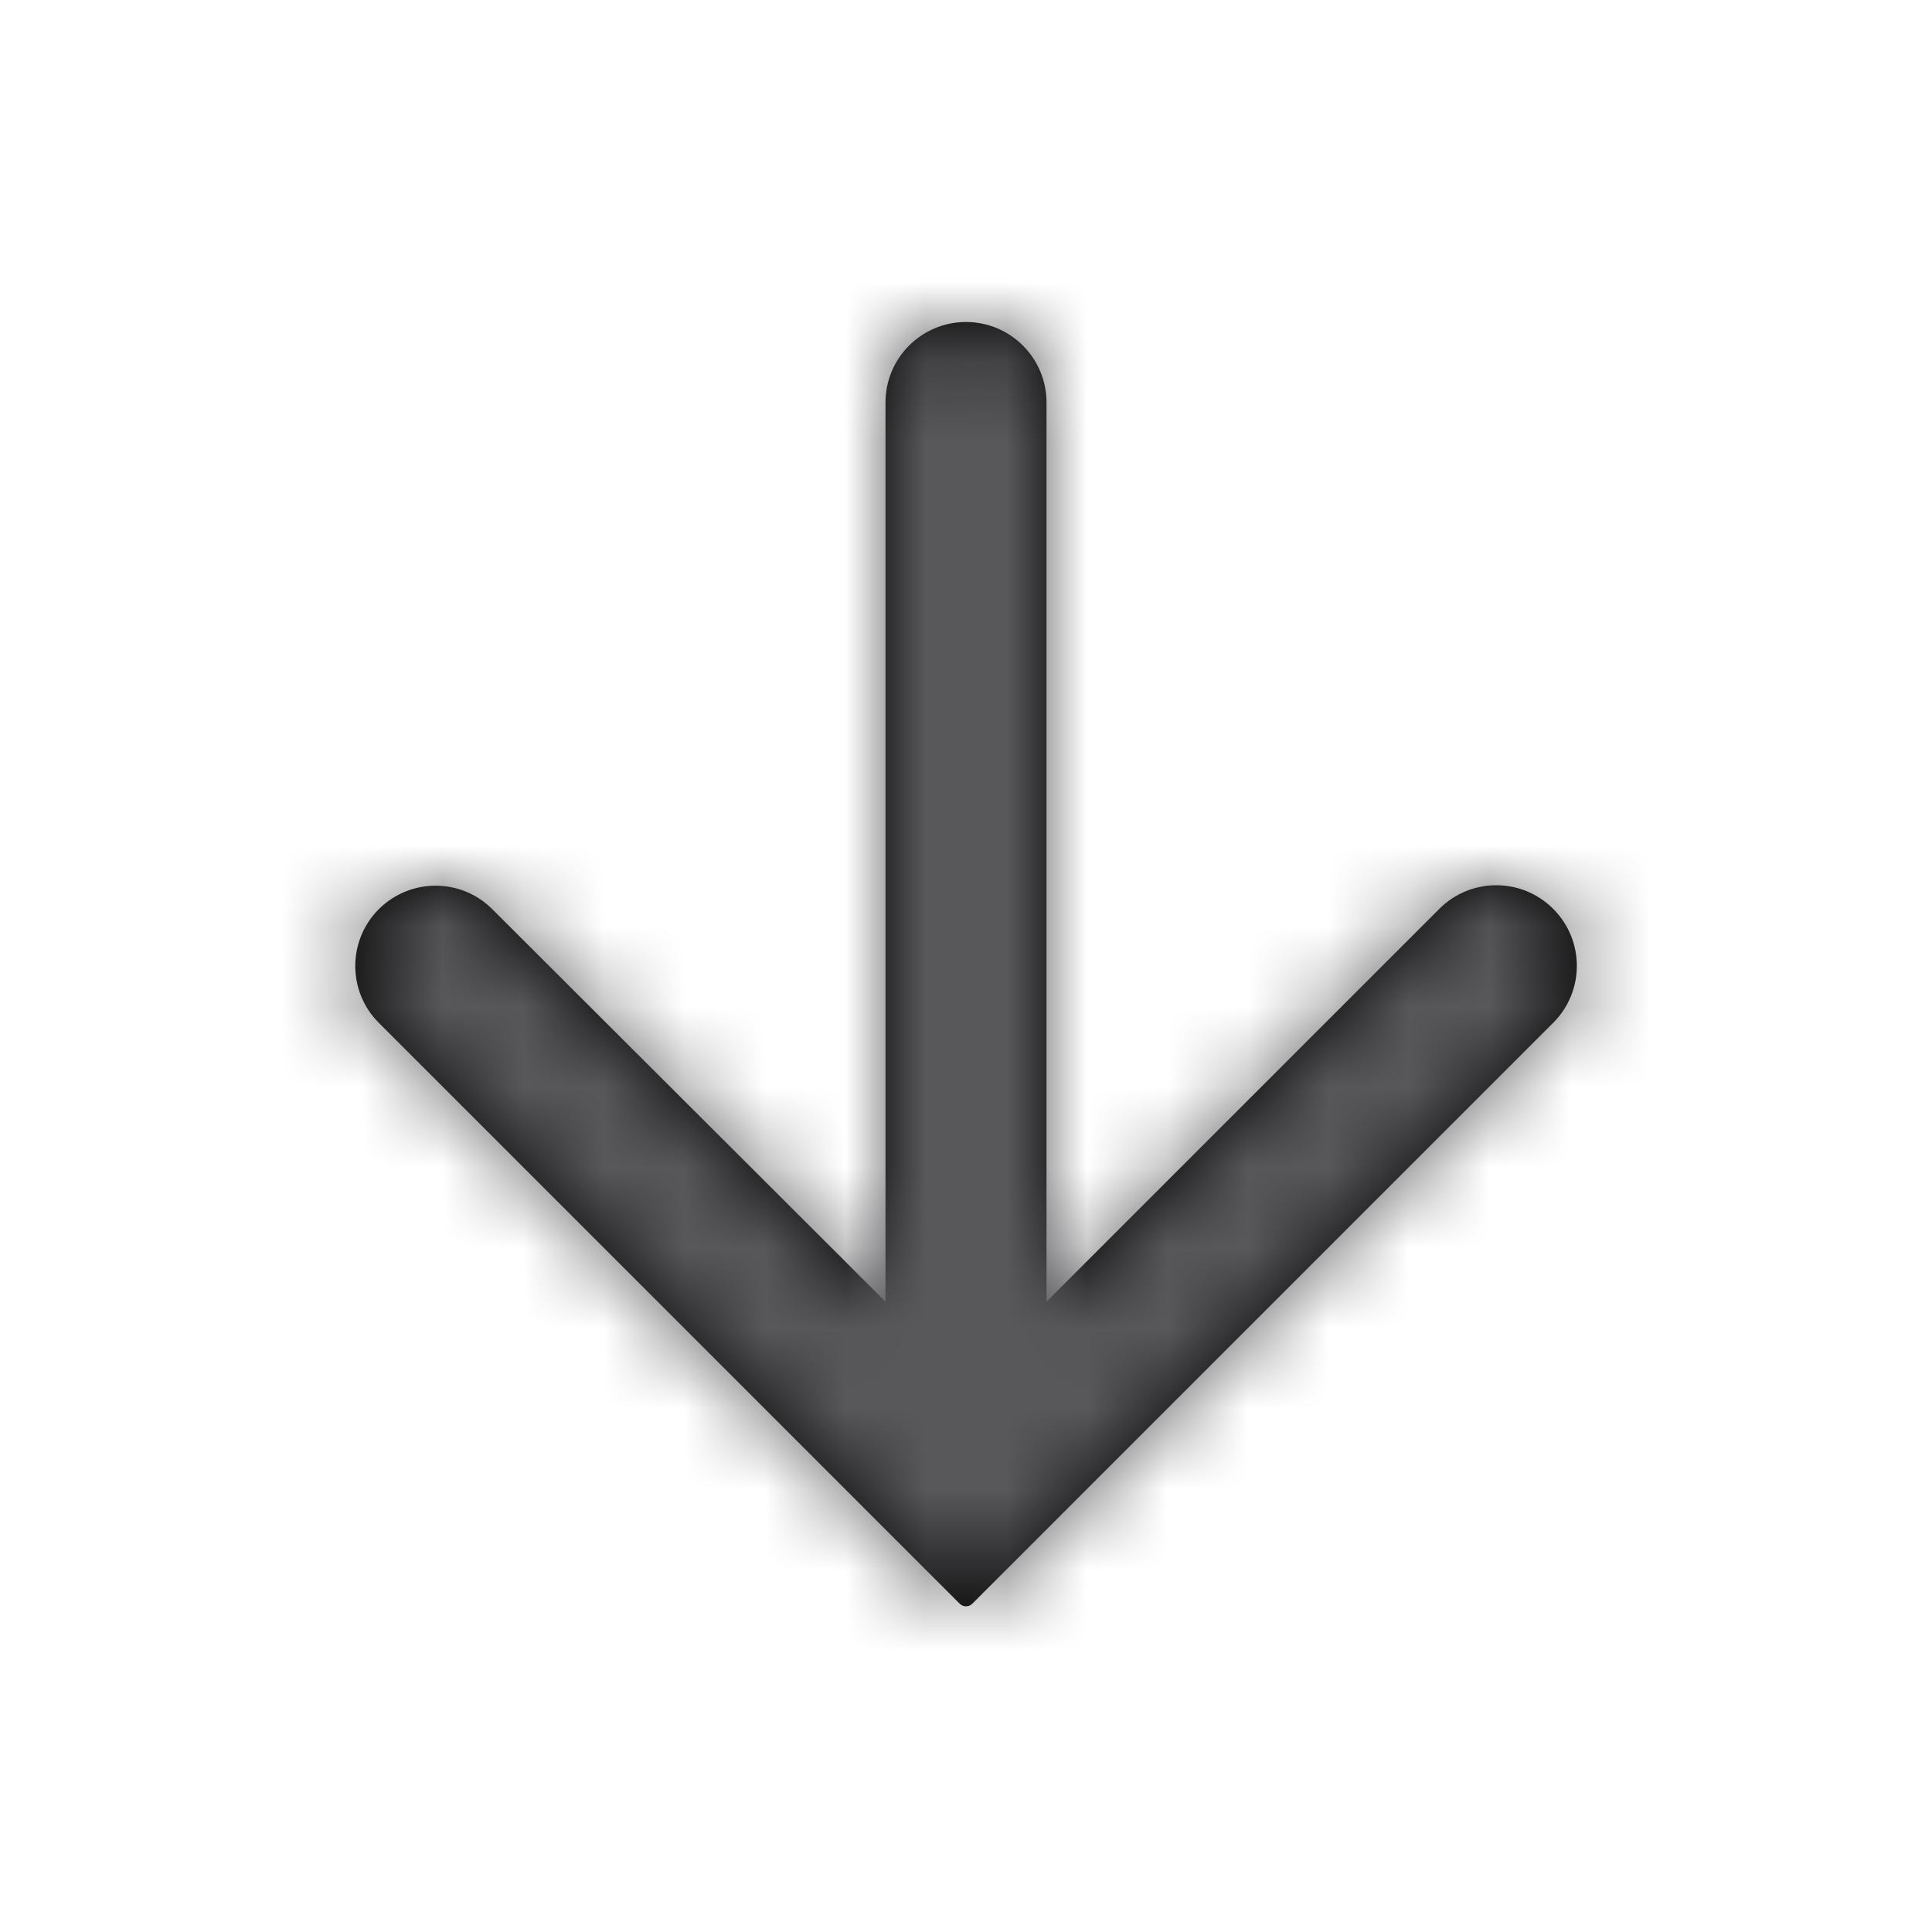 <svg width="24" height="24" viewBox="0 0 24 24" fill="none" xmlns="http://www.w3.org/2000/svg">
<g id="icon system/A/Arrow/Down">
<path id="icon" d="M12 4C12.552 4 13 4.448 13 5V16.17L17.88 11.29C18.272 10.898 18.907 10.899 19.297 11.293C19.686 11.684 19.685 12.315 19.295 12.705L12.079 19.921C12.036 19.965 11.964 19.965 11.921 19.921L4.705 12.705C4.316 12.316 4.316 11.684 4.705 11.295C5.095 10.905 5.726 10.905 6.115 11.294L11 16.17L11 5C11 4.448 11.448 4 12 4Z" fill="black"/>
<mask id="mask0_0_5128" style="mask-type:alpha" maskUnits="userSpaceOnUse" x="4" y="4" width="16" height="16">
<path id="icon_2" d="M12 4C12.552 4 13 4.448 13 5V16.17L17.88 11.29C18.272 10.898 18.907 10.899 19.297 11.293C19.686 11.684 19.685 12.315 19.295 12.705L12.079 19.921C12.036 19.965 11.964 19.965 11.921 19.921L4.705 12.705C4.316 12.316 4.316 11.684 4.705 11.295C5.095 10.905 5.726 10.905 6.115 11.294L11 16.17L11 5C11 4.448 11.448 4 12 4Z" fill="white"/>
</mask>
<g mask="url(#mask0_0_5128)">
<g id="Color/1. Shades/2. Secondary">
<rect id="color" width="24" height="24" fill="#58585B"/>
</g>
</g>
</g>
</svg>
